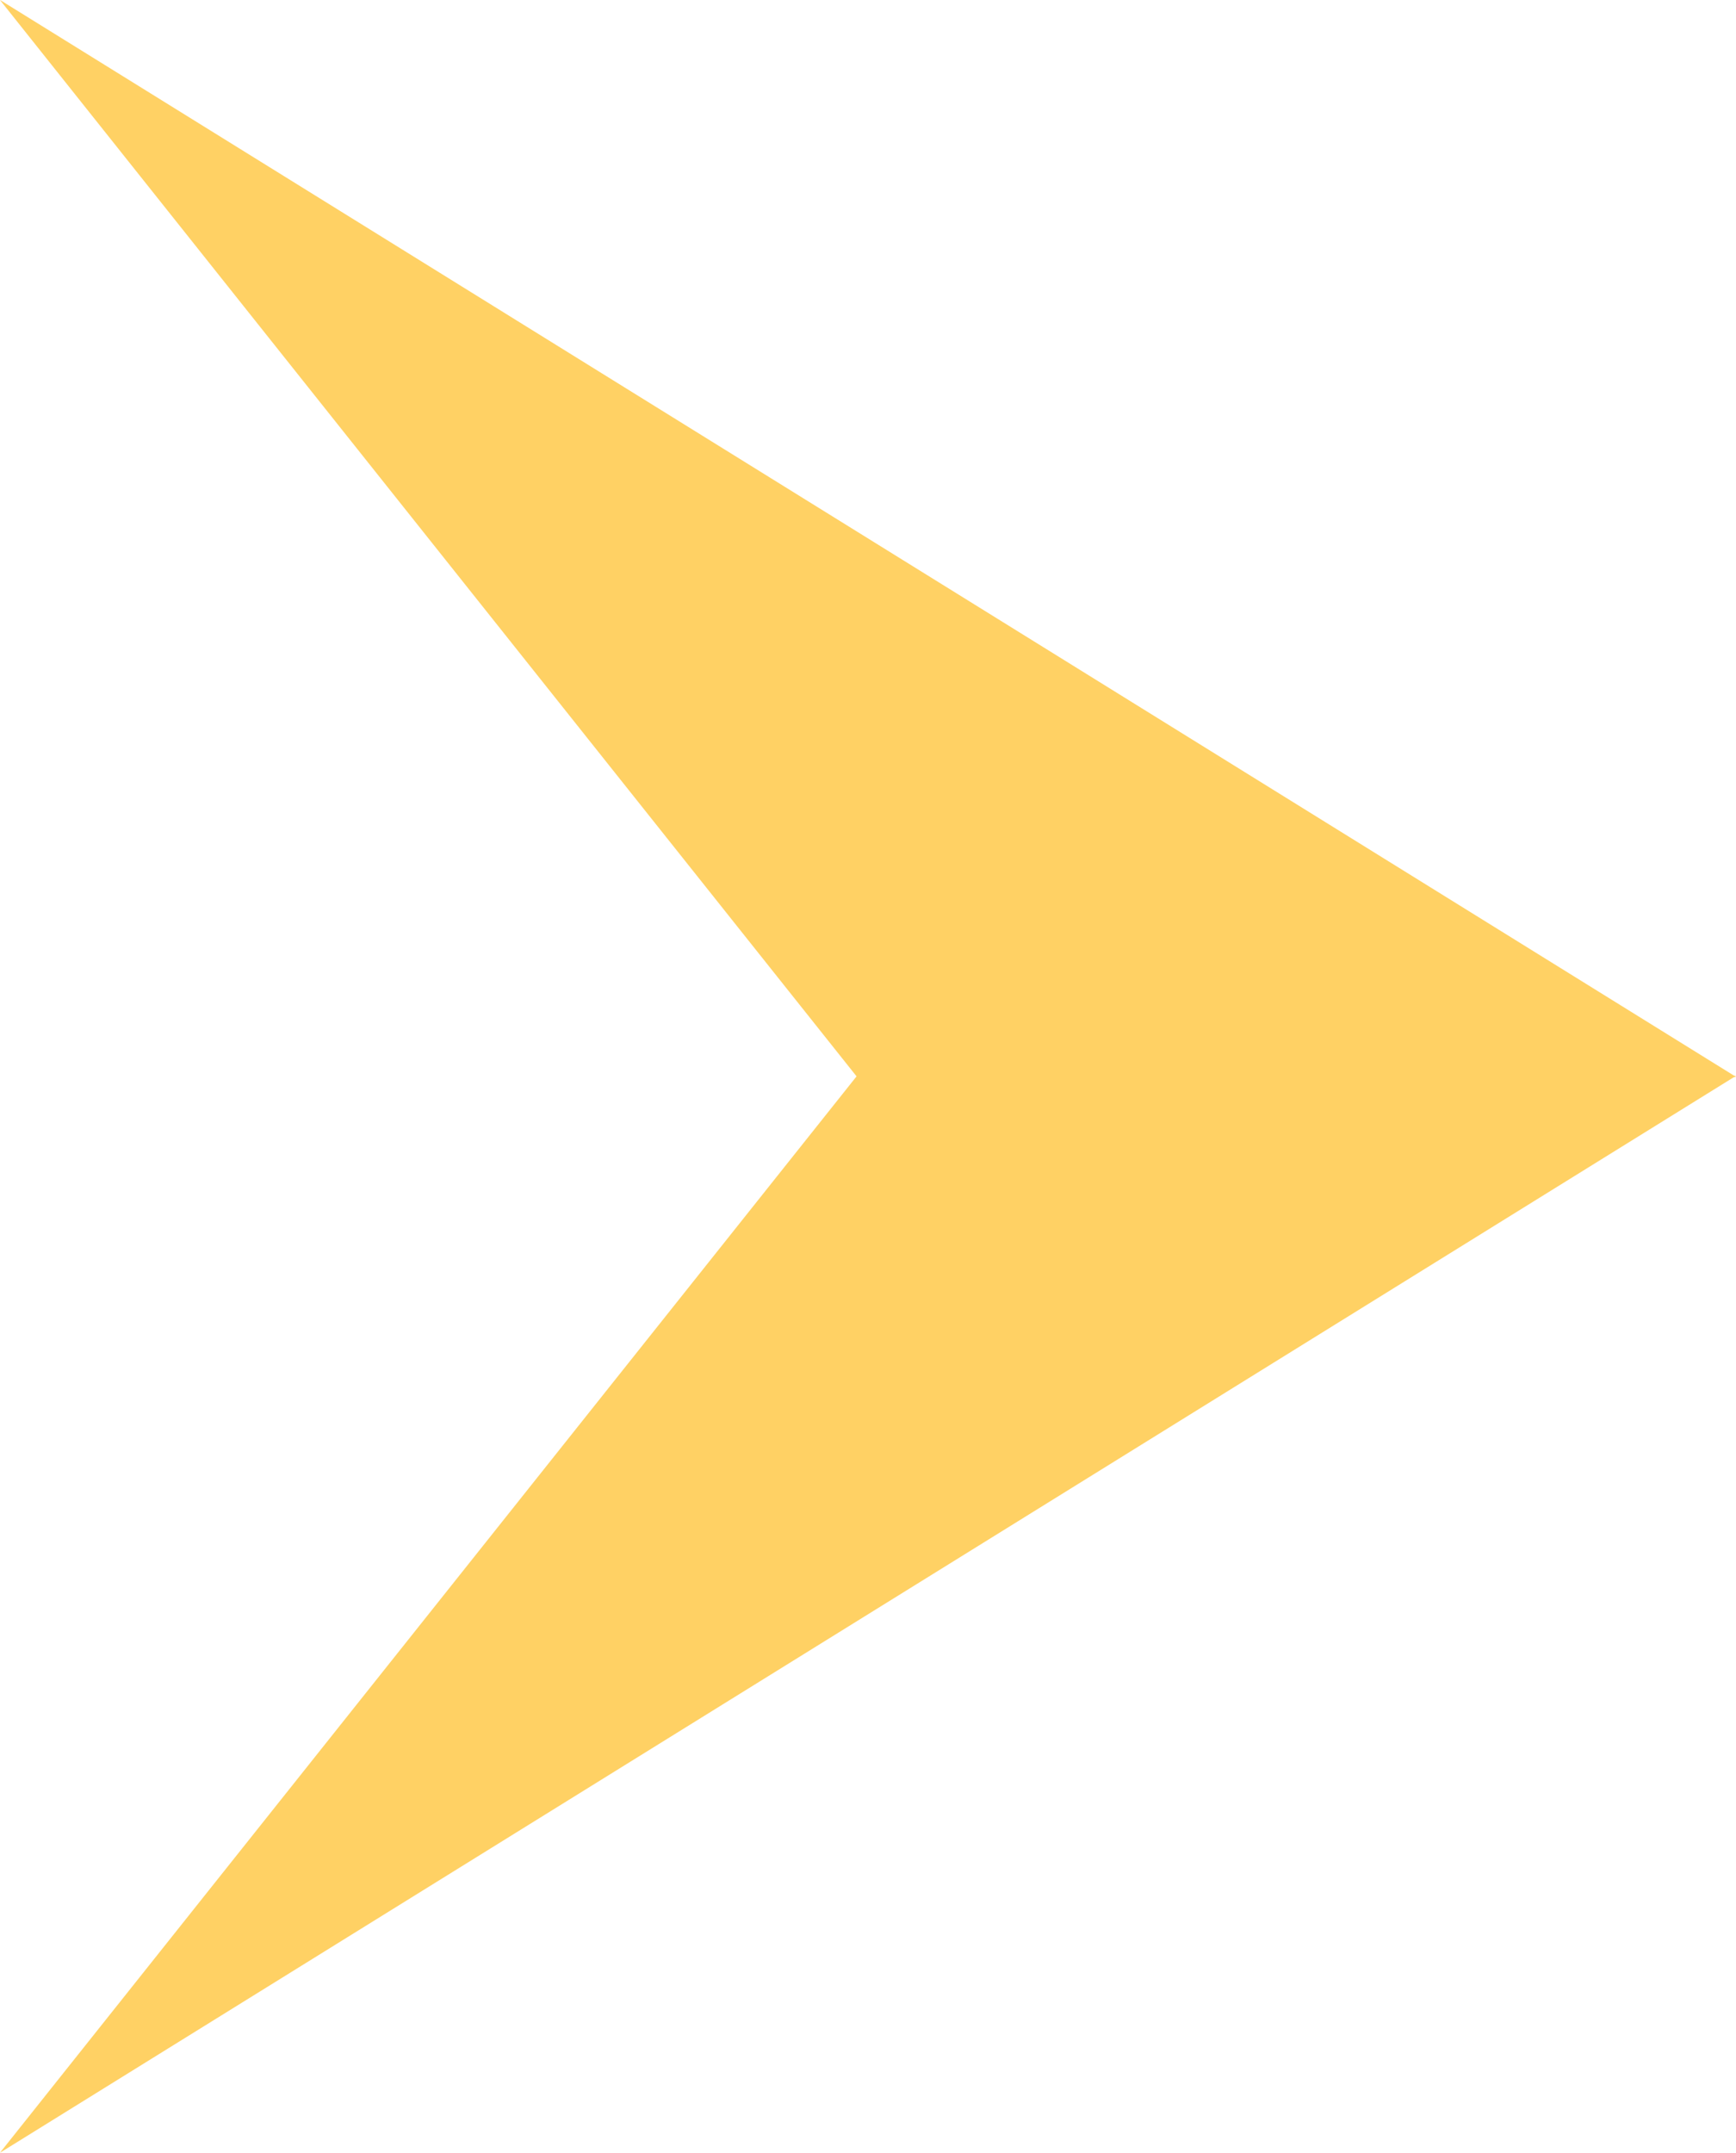 <svg xmlns="http://www.w3.org/2000/svg" width="22.257" height="27.597" viewBox="0 0 22.257 27.597">
  <g id="Group_8" data-name="Group 8" transform="translate(170.733 1424.07) rotate(180)">
    <path id="Path_11146" data-name="Path 11146" d="M148.476,1394.279h11.27l10.988-13.805Z" transform="translate(0 16)" fill="#ffd164"/>
    <path id="Path_11147" data-name="Path 11147" d="M148.476,1380.474h11.27l10.988,13.805Z" transform="translate(0 29.792)" fill="#ffd164"/>
  </g>
</svg>
